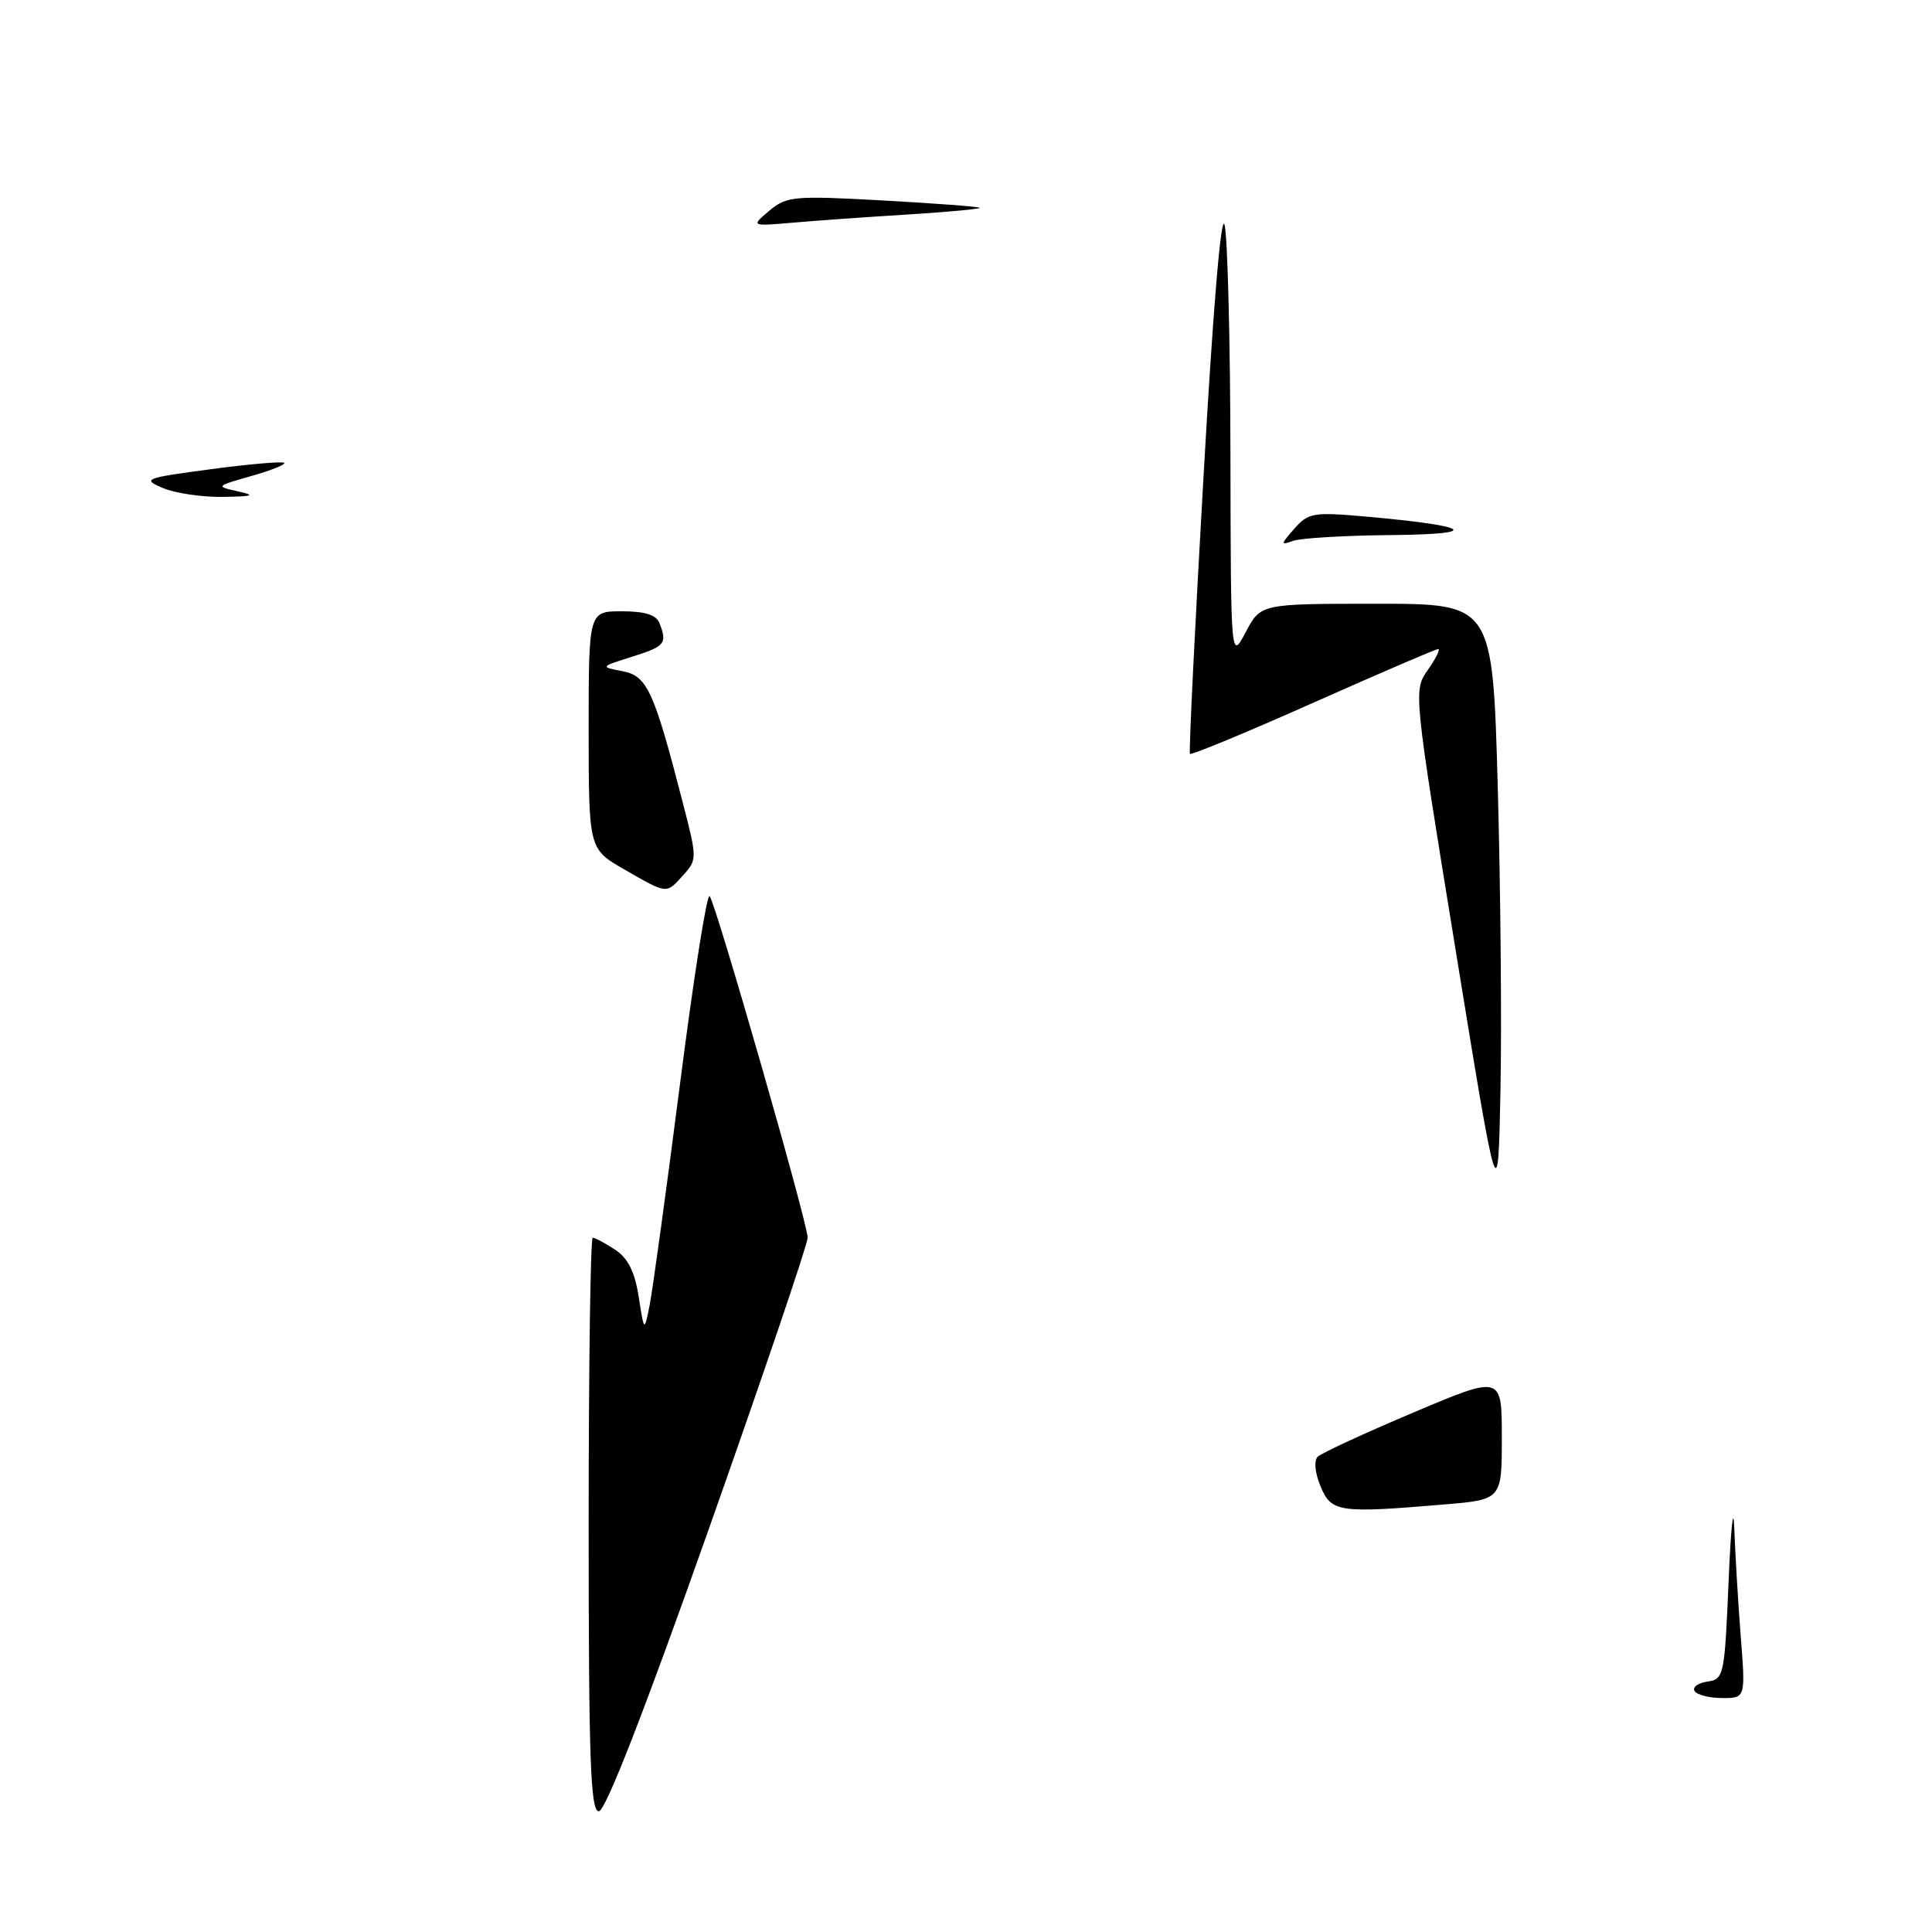 <?xml version="1.0" encoding="UTF-8" standalone="no"?>
<!DOCTYPE svg PUBLIC "-//W3C//DTD SVG 1.1//EN" "http://www.w3.org/Graphics/SVG/1.1/DTD/svg11.dtd" >
<svg xmlns="http://www.w3.org/2000/svg" xmlns:xlink="http://www.w3.org/1999/xlink" version="1.1" viewBox="0 0 256 256">
 <g >
 <path fill="currentColor"
d=" M 78.00 202.00 C 78.00 181.10 78.24 164.00 78.54 164.00 C 78.83 164.00 80.16 164.71 81.49 165.58 C 83.21 166.71 84.11 168.50 84.63 171.83 C 85.36 176.50 85.36 176.50 86.07 173.00 C 86.46 171.07 88.27 157.91 90.09 143.74 C 91.90 129.58 93.67 118.33 94.03 118.74 C 94.86 119.73 107.01 162.03 107.02 164.00 C 107.03 164.82 101.11 182.26 93.87 202.75 C 85.35 226.84 80.22 240.00 79.35 240.00 C 78.24 240.00 78.00 233.22 78.00 202.00 Z  M 224.54 224.07 C 224.23 223.56 224.99 223.00 226.24 222.82 C 228.42 222.51 228.52 222.06 229.05 209.50 C 229.35 202.35 229.69 199.20 229.80 202.50 C 229.92 205.80 230.30 212.21 230.65 216.75 C 231.30 225.00 231.30 225.00 228.21 225.00 C 226.51 225.00 224.86 224.58 224.54 224.07 Z  M 174.98 196.94 C 174.23 195.15 174.08 193.53 174.61 193.02 C 175.10 192.54 180.79 189.91 187.25 187.18 C 199.00 182.21 199.00 182.21 199.00 190.46 C 199.00 198.71 199.00 198.71 191.35 199.35 C 177.39 200.53 176.40 200.39 174.98 196.94 Z  M 192.89 125.96 C 187.28 91.50 187.28 91.50 189.21 88.75 C 190.27 87.24 190.88 86.00 190.57 86.00 C 190.26 86.00 182.79 89.21 173.97 93.14 C 165.15 97.06 157.82 100.10 157.67 99.89 C 157.52 99.67 158.33 83.08 159.48 63.00 C 160.76 40.50 161.83 27.79 162.28 29.87 C 162.67 31.73 163.02 45.46 163.04 60.37 C 163.09 87.50 163.09 87.50 165.07 83.75 C 167.05 80.00 167.05 80.00 182.41 80.00 C 197.78 80.00 197.78 80.00 198.46 104.25 C 198.83 117.59 199.00 135.68 198.82 144.46 C 198.50 160.42 198.50 160.42 192.89 125.96 Z  M 82.75 115.22 C 78.01 112.50 78.01 112.50 78.00 96.75 C 78.00 81.00 78.00 81.00 82.39 81.00 C 85.48 81.00 86.97 81.47 87.39 82.58 C 88.43 85.28 88.13 85.64 83.75 87.02 C 79.50 88.36 79.50 88.36 82.50 88.94 C 85.77 89.57 86.65 91.50 90.57 106.73 C 92.37 113.70 92.36 113.94 90.55 115.94 C 88.25 118.49 88.49 118.51 82.75 115.22 Z  M 171.50 70.06 C 173.36 67.94 174.02 67.83 181.00 68.45 C 195.05 69.70 196.52 70.79 184.33 70.90 C 178.19 70.95 172.34 71.30 171.33 71.67 C 169.66 72.28 169.67 72.15 171.50 70.06 Z  M 21.57 64.66 C 18.80 63.48 19.14 63.34 27.95 62.17 C 33.07 61.49 37.44 61.11 37.66 61.33 C 37.88 61.55 35.91 62.34 33.28 63.08 C 28.58 64.42 28.55 64.45 31.50 65.10 C 33.95 65.64 33.58 65.78 29.50 65.84 C 26.75 65.88 23.18 65.35 21.57 64.66 Z  M 101.94 27.92 C 104.23 26.00 105.18 25.91 116.94 26.56 C 123.85 26.94 129.64 27.38 129.82 27.53 C 129.99 27.68 125.72 28.08 120.32 28.42 C 114.92 28.75 108.03 29.24 105.00 29.51 C 99.50 29.98 99.50 29.98 101.94 27.92 Z "/>
</g>
</svg>